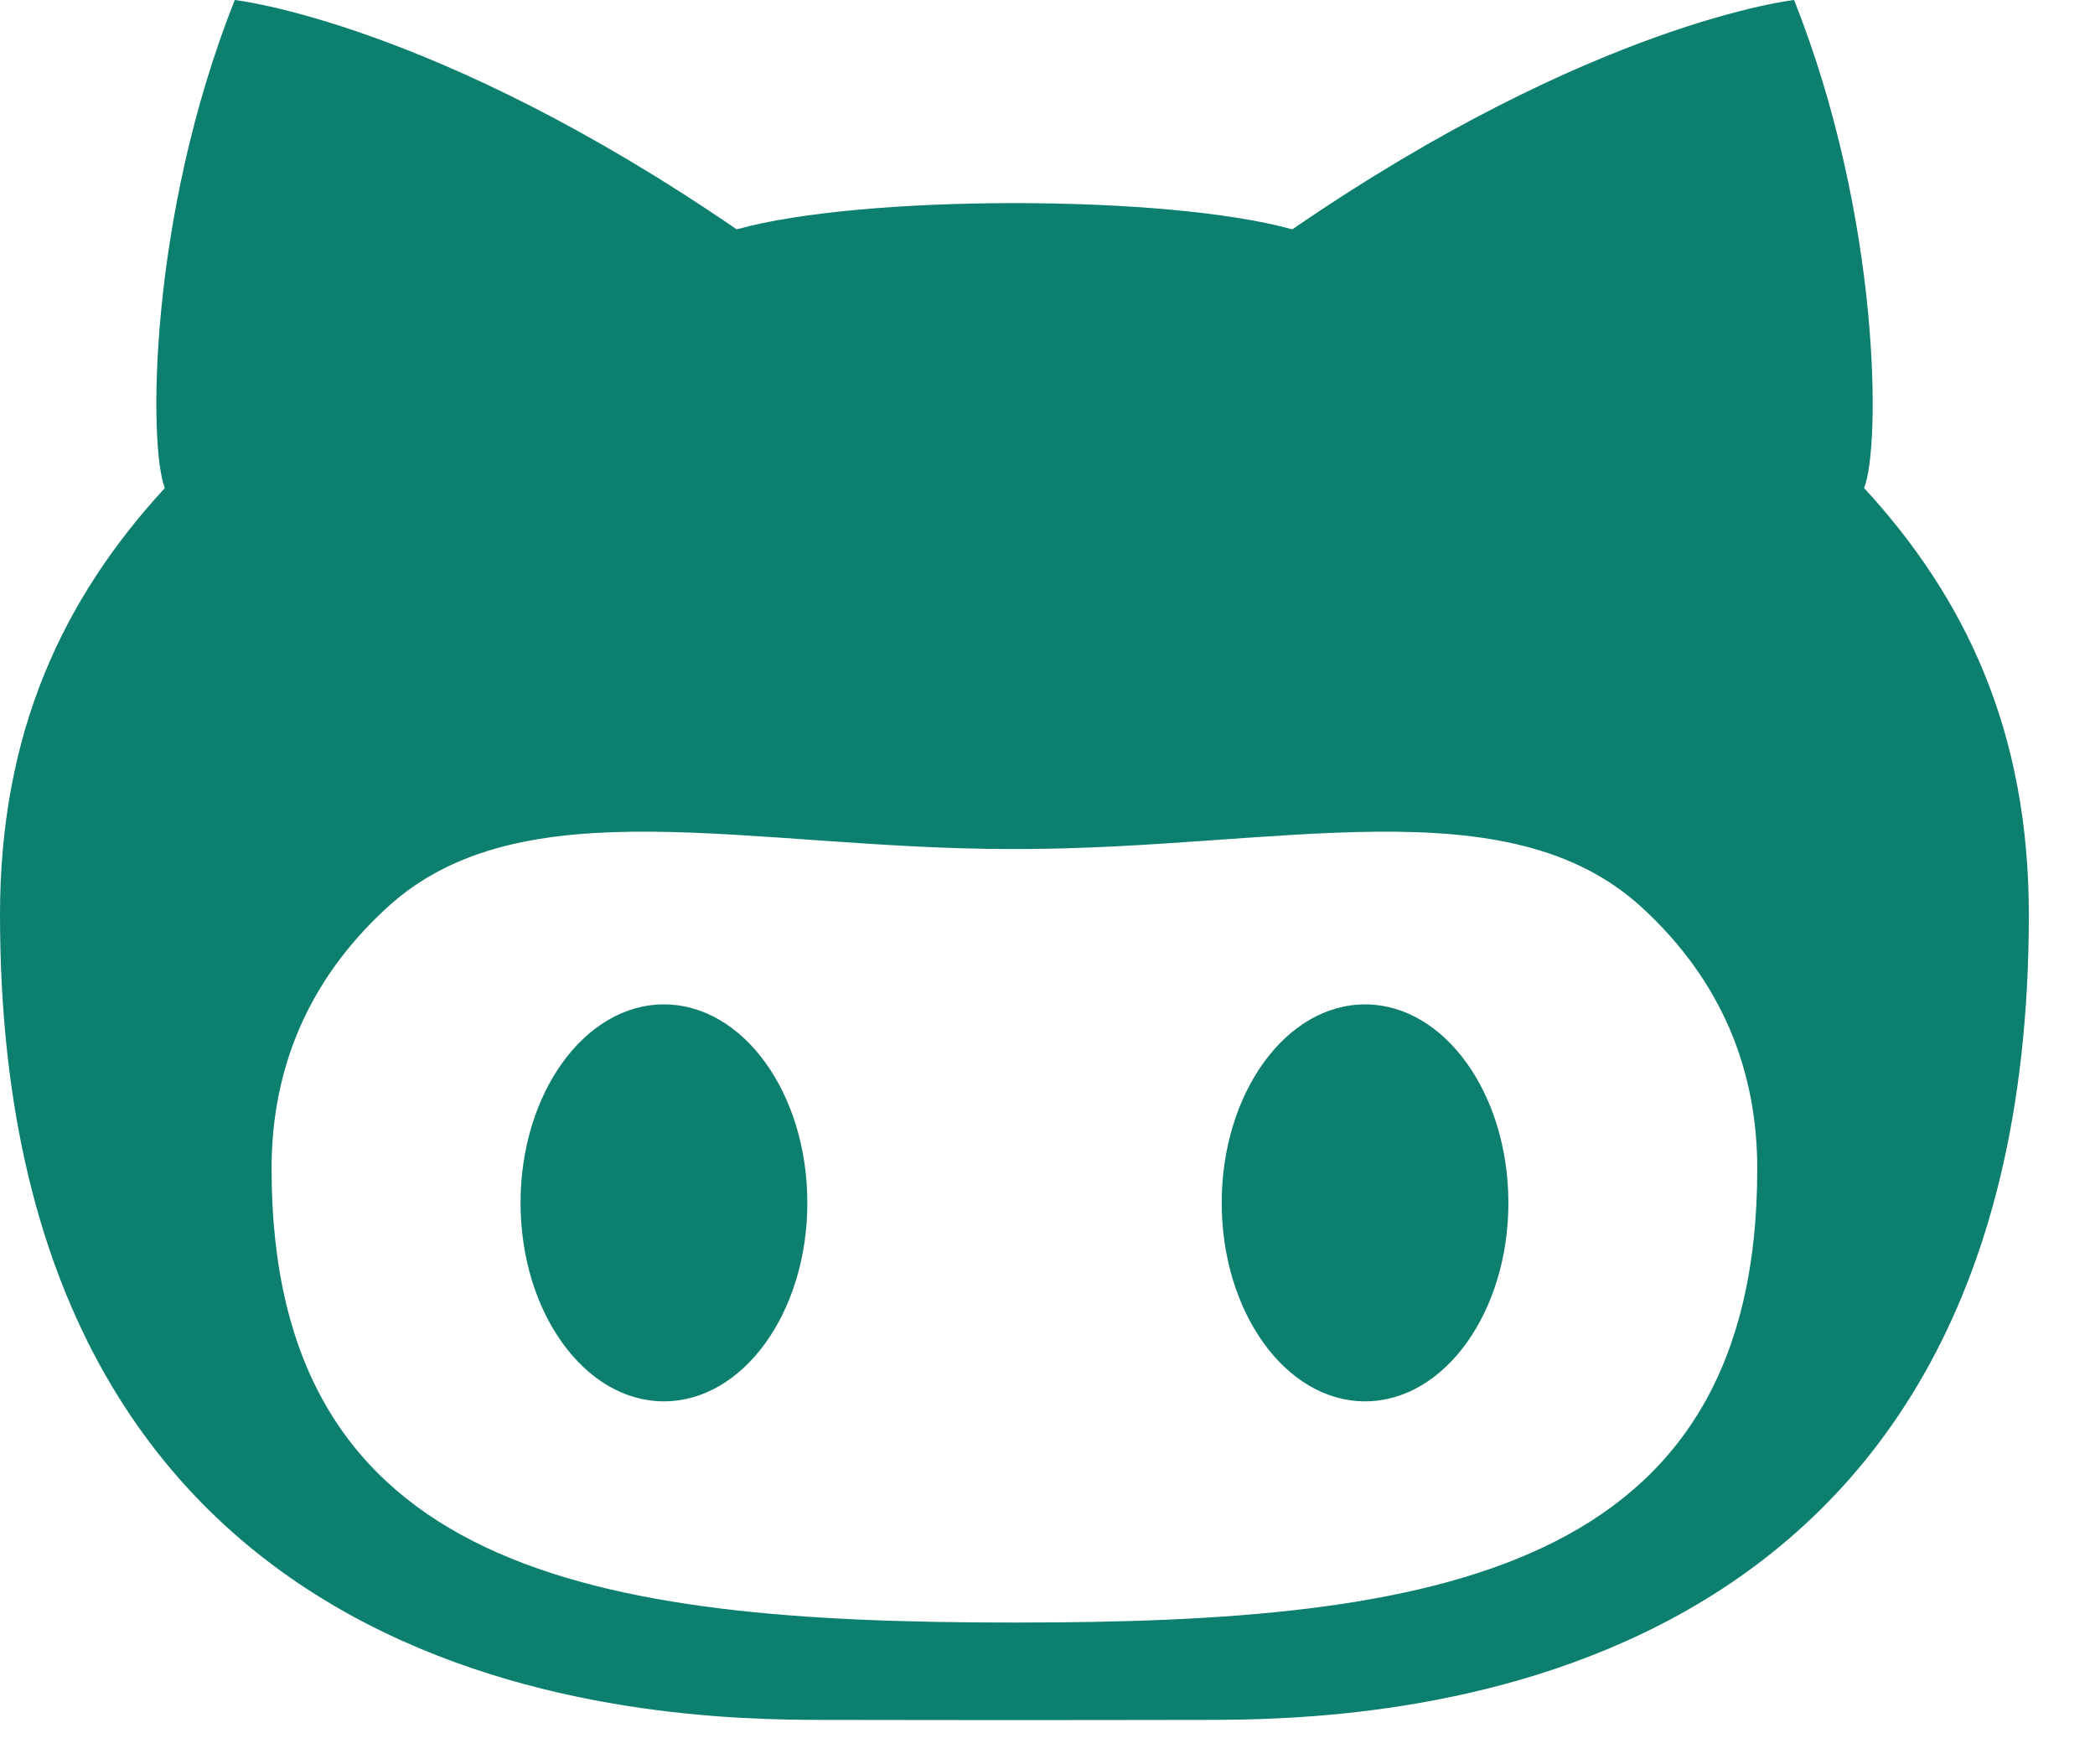 <?xml version="1.0" encoding="UTF-8"?>
<svg width="19px" height="16px" viewBox="0 0 19 16" version="1.1" xmlns="http://www.w3.org/2000/svg" xmlns:xlink="http://www.w3.org/1999/xlink">
    <!-- Generator: Sketch 50.2 (55047) - http://www.bohemiancoding.com/sketch -->
    <title>github</title>
    <desc>Created with Sketch.</desc>
    <defs></defs>
    <g id="Web" stroke="none" stroke-width="1" fill="none" fill-rule="evenodd">
        <g id="Desktop" transform="translate(-370, -529)" fill="#0D7F6E" fill-rule="nonzero">
            <g id="Group-3-Copy-3" transform="translate(88, 286)">
                <path d="M294.38,252.109 C293.662,252.109 293.08,252.916 293.08,253.908 C293.08,254.902 293.662,255.709 294.38,255.709 C295.098,255.709 295.68,254.902 295.68,253.908 C295.679,252.916 295.098,252.109 294.38,252.109 Z M298.906,247.426 C299.055,247.061 299.061,244.987 298.271,243 C298.271,243 296.46,243.199 293.72,245.08 C293.145,244.92 292.172,244.842 291.201,244.842 C290.228,244.842 289.256,244.92 288.681,245.08 C285.94,243.199 284.129,243 284.129,243 C283.34,244.987 283.348,247.061 283.495,247.426 C282.567,248.434 282,249.645 282,251.297 C282,258.483 287.963,258.598 289.467,258.598 C289.809,258.598 290.485,258.6 291.201,258.6 C291.916,258.6 292.593,258.598 292.933,258.598 C294.439,258.598 300.4,258.483 300.4,251.297 C300.4,249.645 299.834,248.434 298.906,247.426 Z M291.228,257.715 L291.172,257.715 C287.401,257.715 284.463,257.266 284.463,253.6 C284.463,252.721 284.773,251.907 285.51,251.231 C286.737,250.104 288.815,250.7 291.172,250.7 C291.182,250.7 291.192,250.7 291.201,250.7 C291.211,250.7 291.219,250.7 291.228,250.7 C293.585,250.7 295.664,250.104 296.892,251.231 C297.627,251.907 297.937,252.721 297.937,253.6 C297.937,257.266 295,257.715 291.228,257.715 Z M288.021,252.109 C287.303,252.109 286.721,252.916 286.721,253.908 C286.721,254.902 287.303,255.709 288.021,255.709 C288.74,255.709 289.322,254.902 289.322,253.908 C289.322,252.916 288.74,252.109 288.021,252.109 Z" id="github"></path>
            </g>
        </g>
    </g>
</svg>